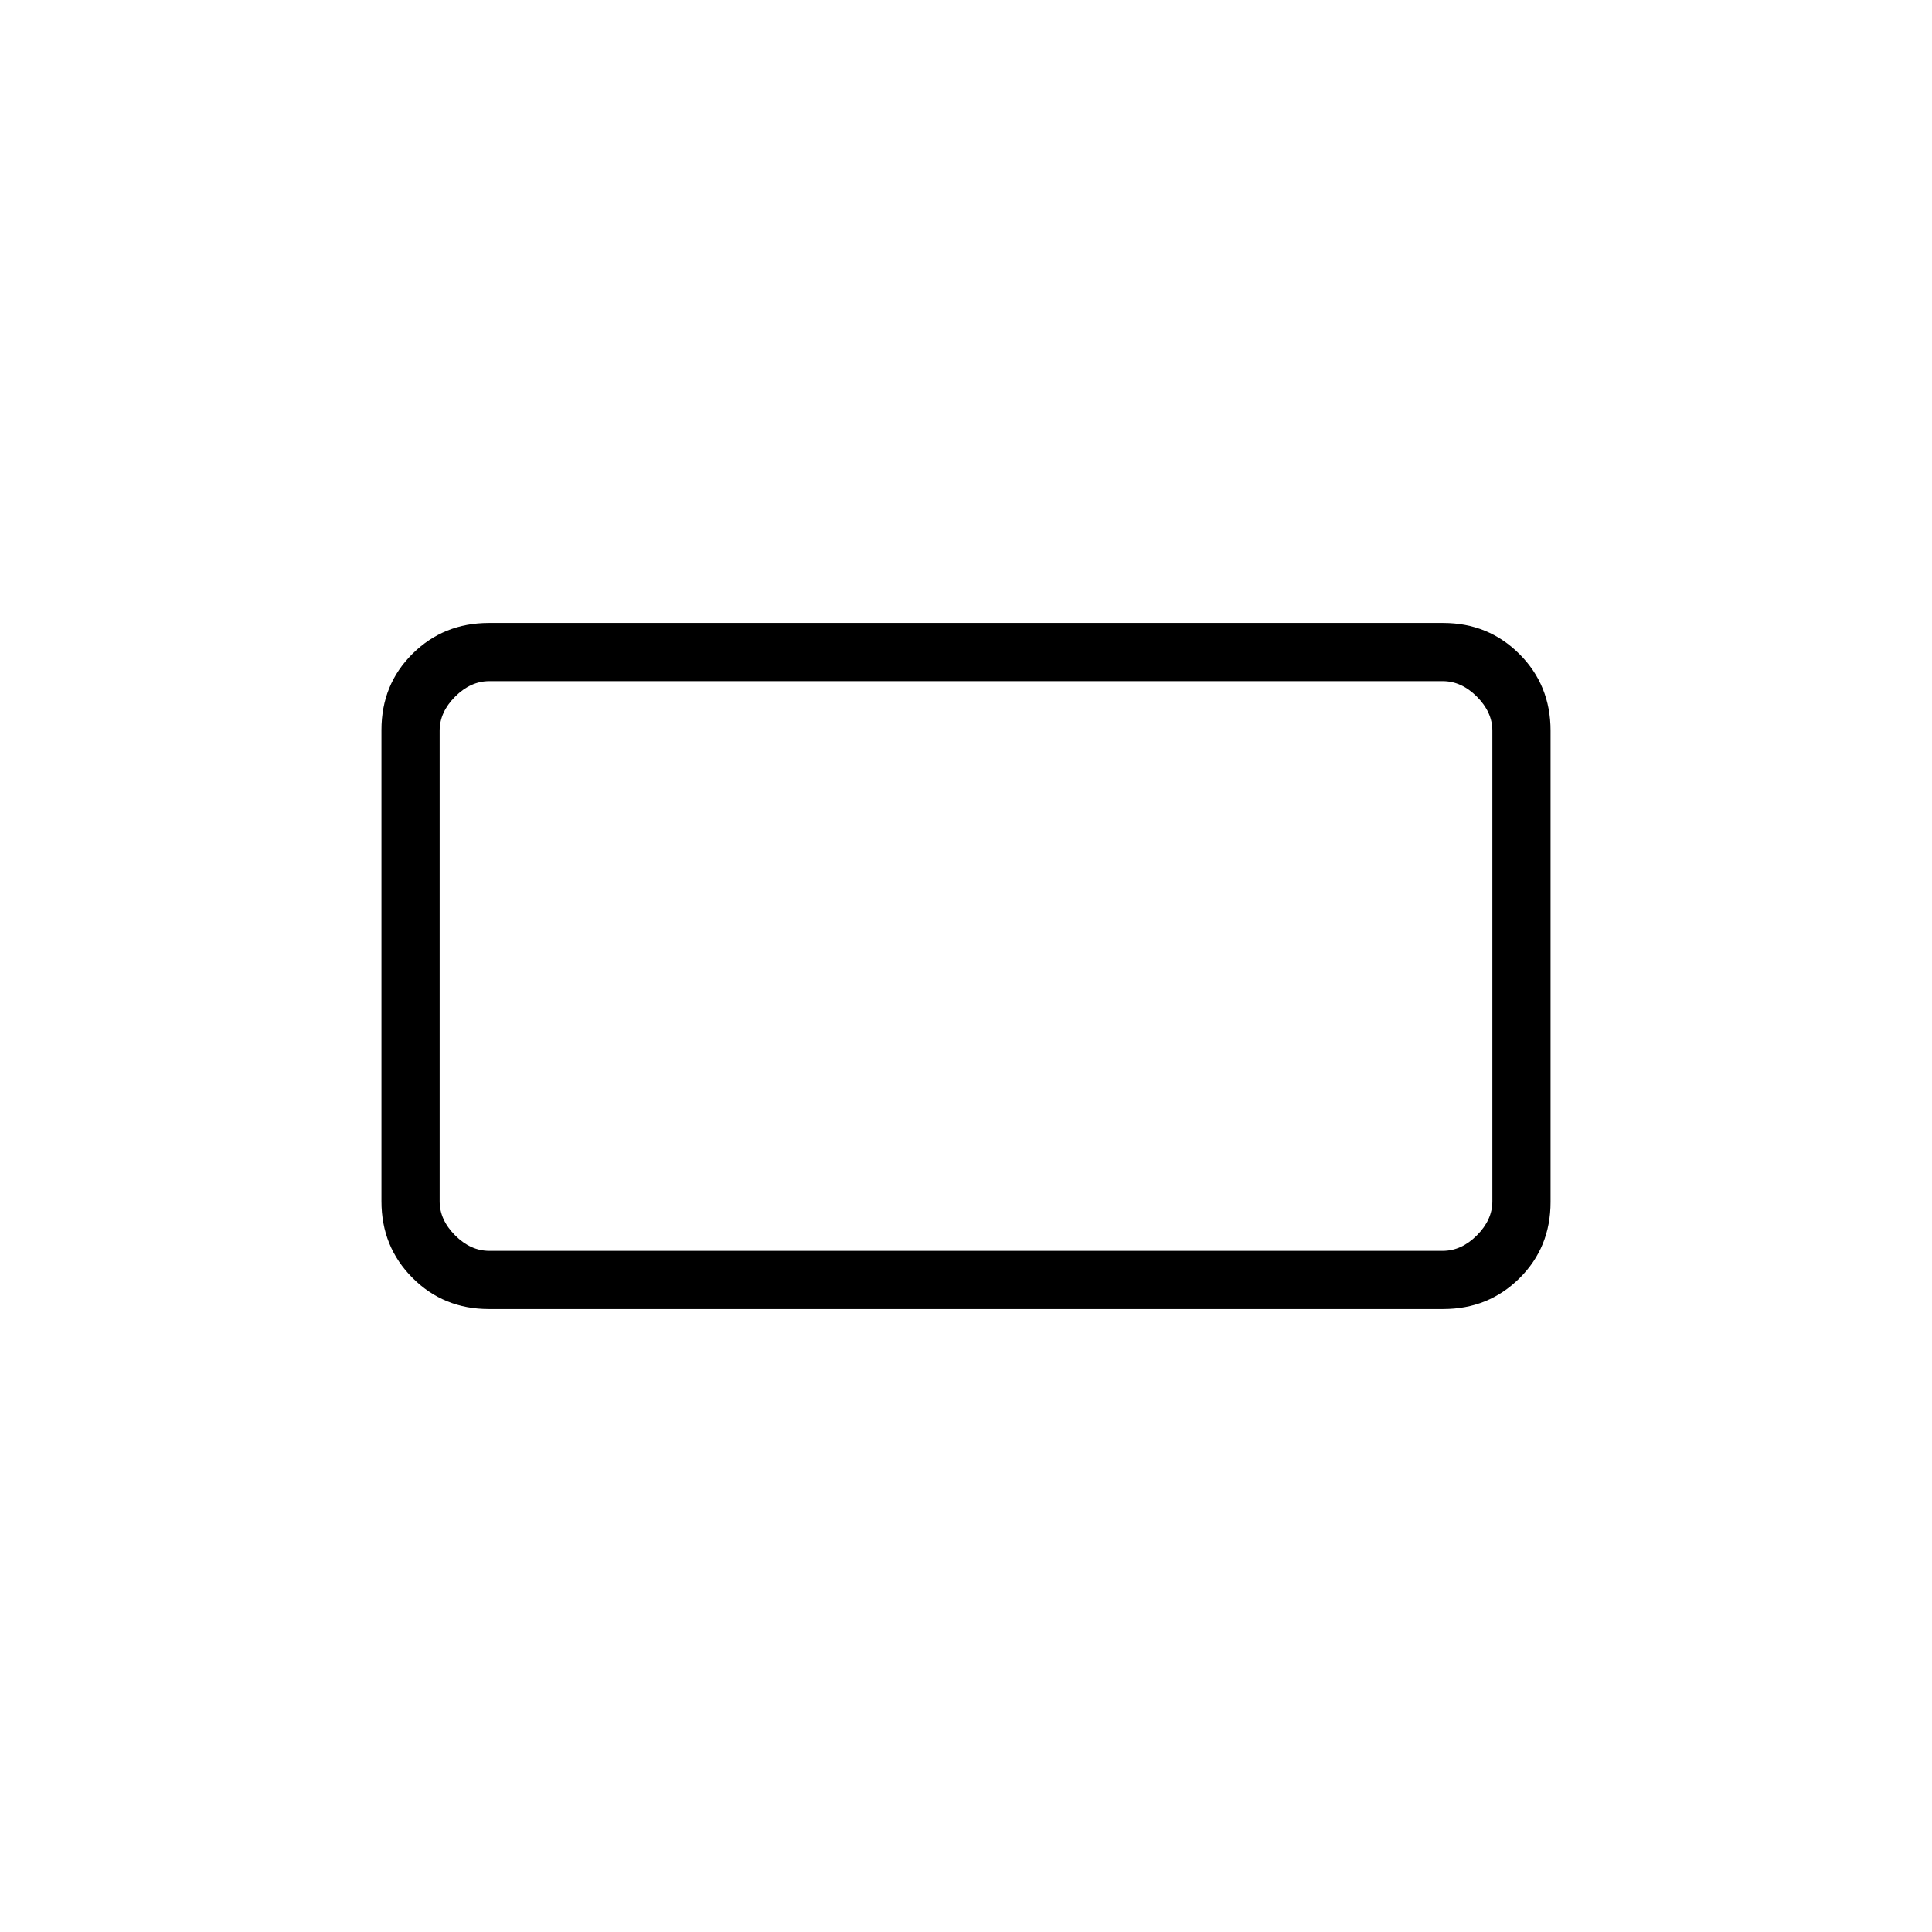 <svg xmlns="http://www.w3.org/2000/svg" height="20" viewBox="0 -960 960 960" width="20"><path d="M242.89-309.54q-22.45 0-37.9-15.47-15.45-15.46-15.45-38.07v-234.18q0-22.6 15.45-37.9 15.45-15.3 37.9-15.3h474.22q22.45 0 37.9 15.47 15.45 15.46 15.45 38.07v234.18q0 22.6-15.45 37.9-15.45 15.3-37.9 15.3H242.89Zm.19-28.92h473.84q9.23 0 16.93-7.69 7.69-7.7 7.69-16.93v-233.84q0-9.23-7.69-16.93-7.7-7.69-16.93-7.69H243.08q-9.23 0-16.93 7.69-7.69 7.7-7.69 16.93v233.84q0 9.23 7.69 16.93 7.7 7.69 16.93 7.69Zm-24.62 0v-283.08 283.08Z"/></svg>